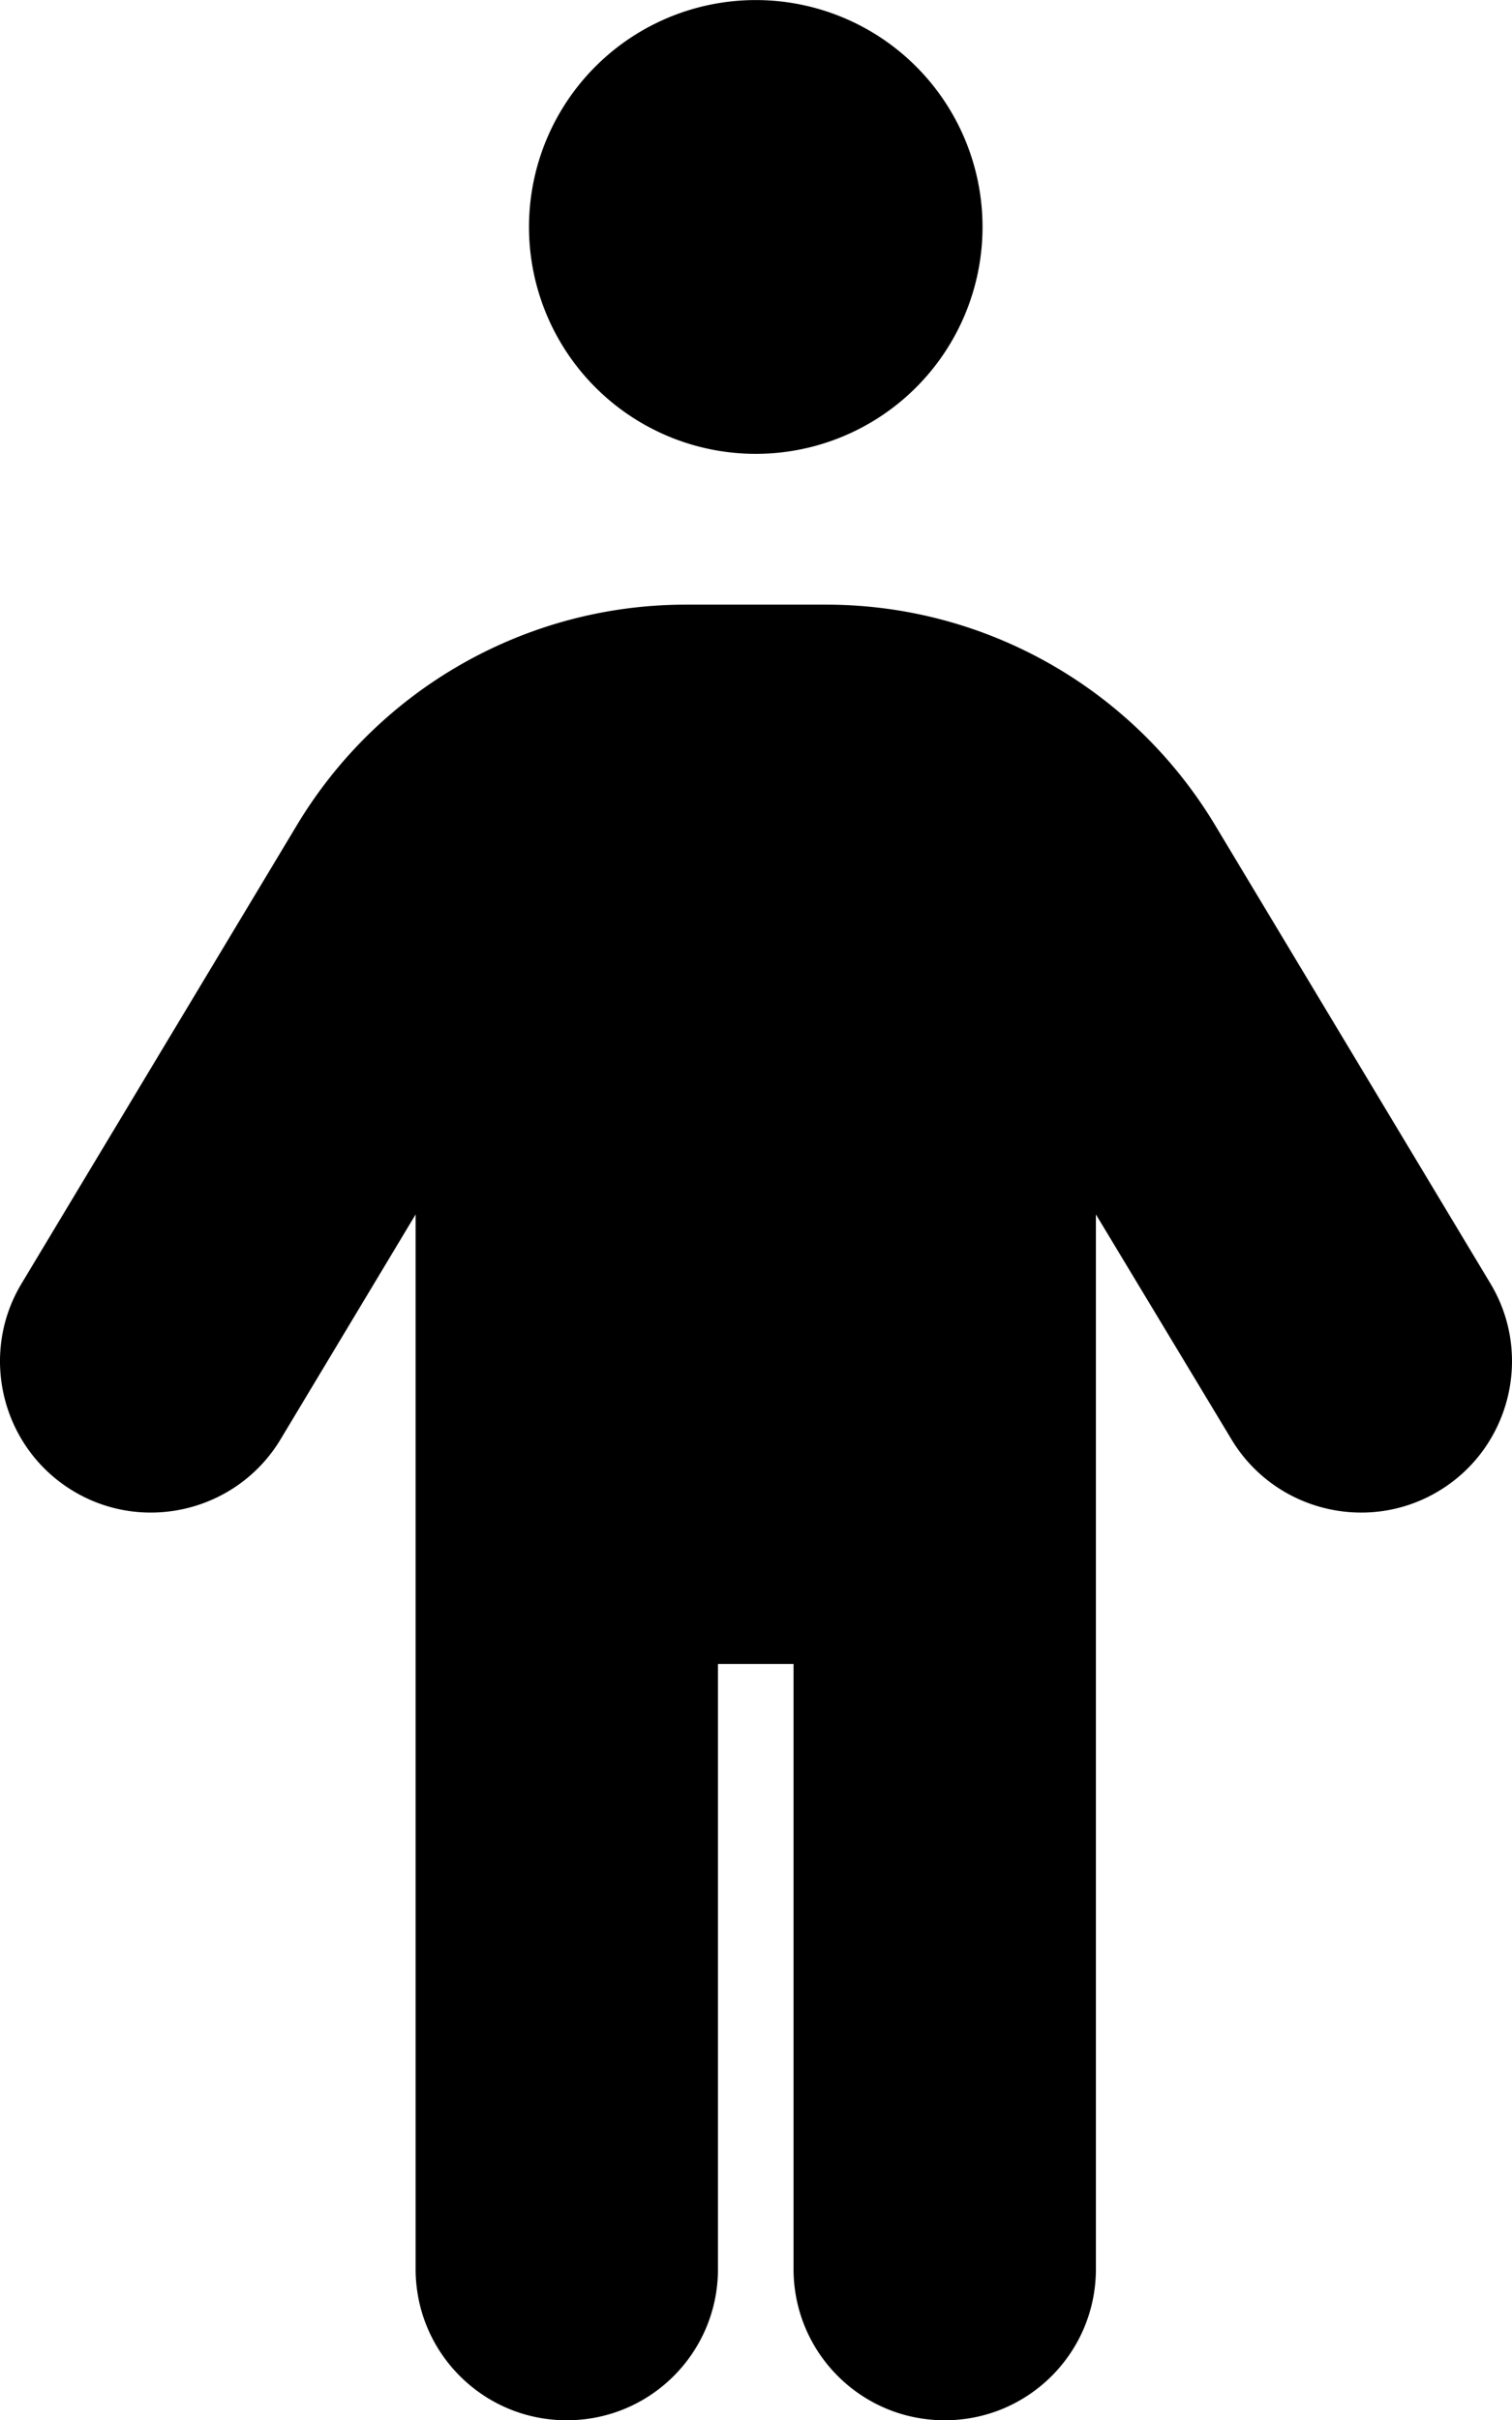 <?xml version="1.0" encoding="UTF-8" standalone="no"?>
<svg
   viewBox="0 0 3200.52 5120.133"
   version="1.1"
   id="svg1"
   sodipodi:docname="person-solid.svg"
   width="3200.52"
   height="5120.133"
   inkscape:version="1.3.2 (091e20e, 2023-11-25, custom)"
   xmlns:inkscape="http://www.inkscape.org/namespaces/inkscape"
   xmlns:sodipodi="http://sodipodi.sourceforge.net/DTD/sodipodi-0.dtd"
   xmlns="http://www.w3.org/2000/svg"
   xmlns:svg="http://www.w3.org/2000/svg">
  <defs
     id="defs1" />
  <sodipodi:namedview
     id="namedview1"
     pagecolor="#505050"
     bordercolor="#ffffff"
     borderopacity="1"
     inkscape:showpageshadow="0"
     inkscape:pageopacity="0"
     inkscape:pagecheckerboard="1"
     inkscape:deskcolor="#505050"
     inkscape:zoom="0.045837402"
     inkscape:cx="3850.5672"
     inkscape:cy="2737.9387"
     inkscape:window-width="1920"
     inkscape:window-height="986"
     inkscape:window-x="-11"
     inkscape:window-y="-11"
     inkscape:window-maximized="1"
     inkscape:current-layer="svg1" />
  <!--!Font Awesome Free 6.7.2 by @fontawesome - https://fontawesome.com License - https://fontawesome.com/license/free Copyright 2025 Fonticons, Inc.-->
  <path
     d="m 1119.761,480.138 a 479.999,479.999 0 1 1 959.999,0 479.999,479.999 0 1 1 -959.999,0 z m 400,3039.997 v 1279.999 c 0,177 -143,320 -320,320 -177,0 -320,-143 -320,-320 V 2569.136 L 593.761,3045.135 C 502.761,3196.135 305.761,3245.135 154.762,3154.135 3.762,3063.135 -45.238,2866.135 45.762,2715.136 L 628.761,1745.137 C 802.761,1456.137 1114.761,1279.137 1451.76,1279.137 h 297 c 337,0 648.999,177 822.999,466 l 582.999,969.999 c 91,151 42,348 -109,439 -151,91 -348,42 -439,-109 l -287,-475.999 v 2230.997 c 0,177 -143,320 -320,320 -177,0 -320,-143 -320,-320 V 3520.135 Z"
     id="path1"
     style="stroke-width:10" />
</svg>
